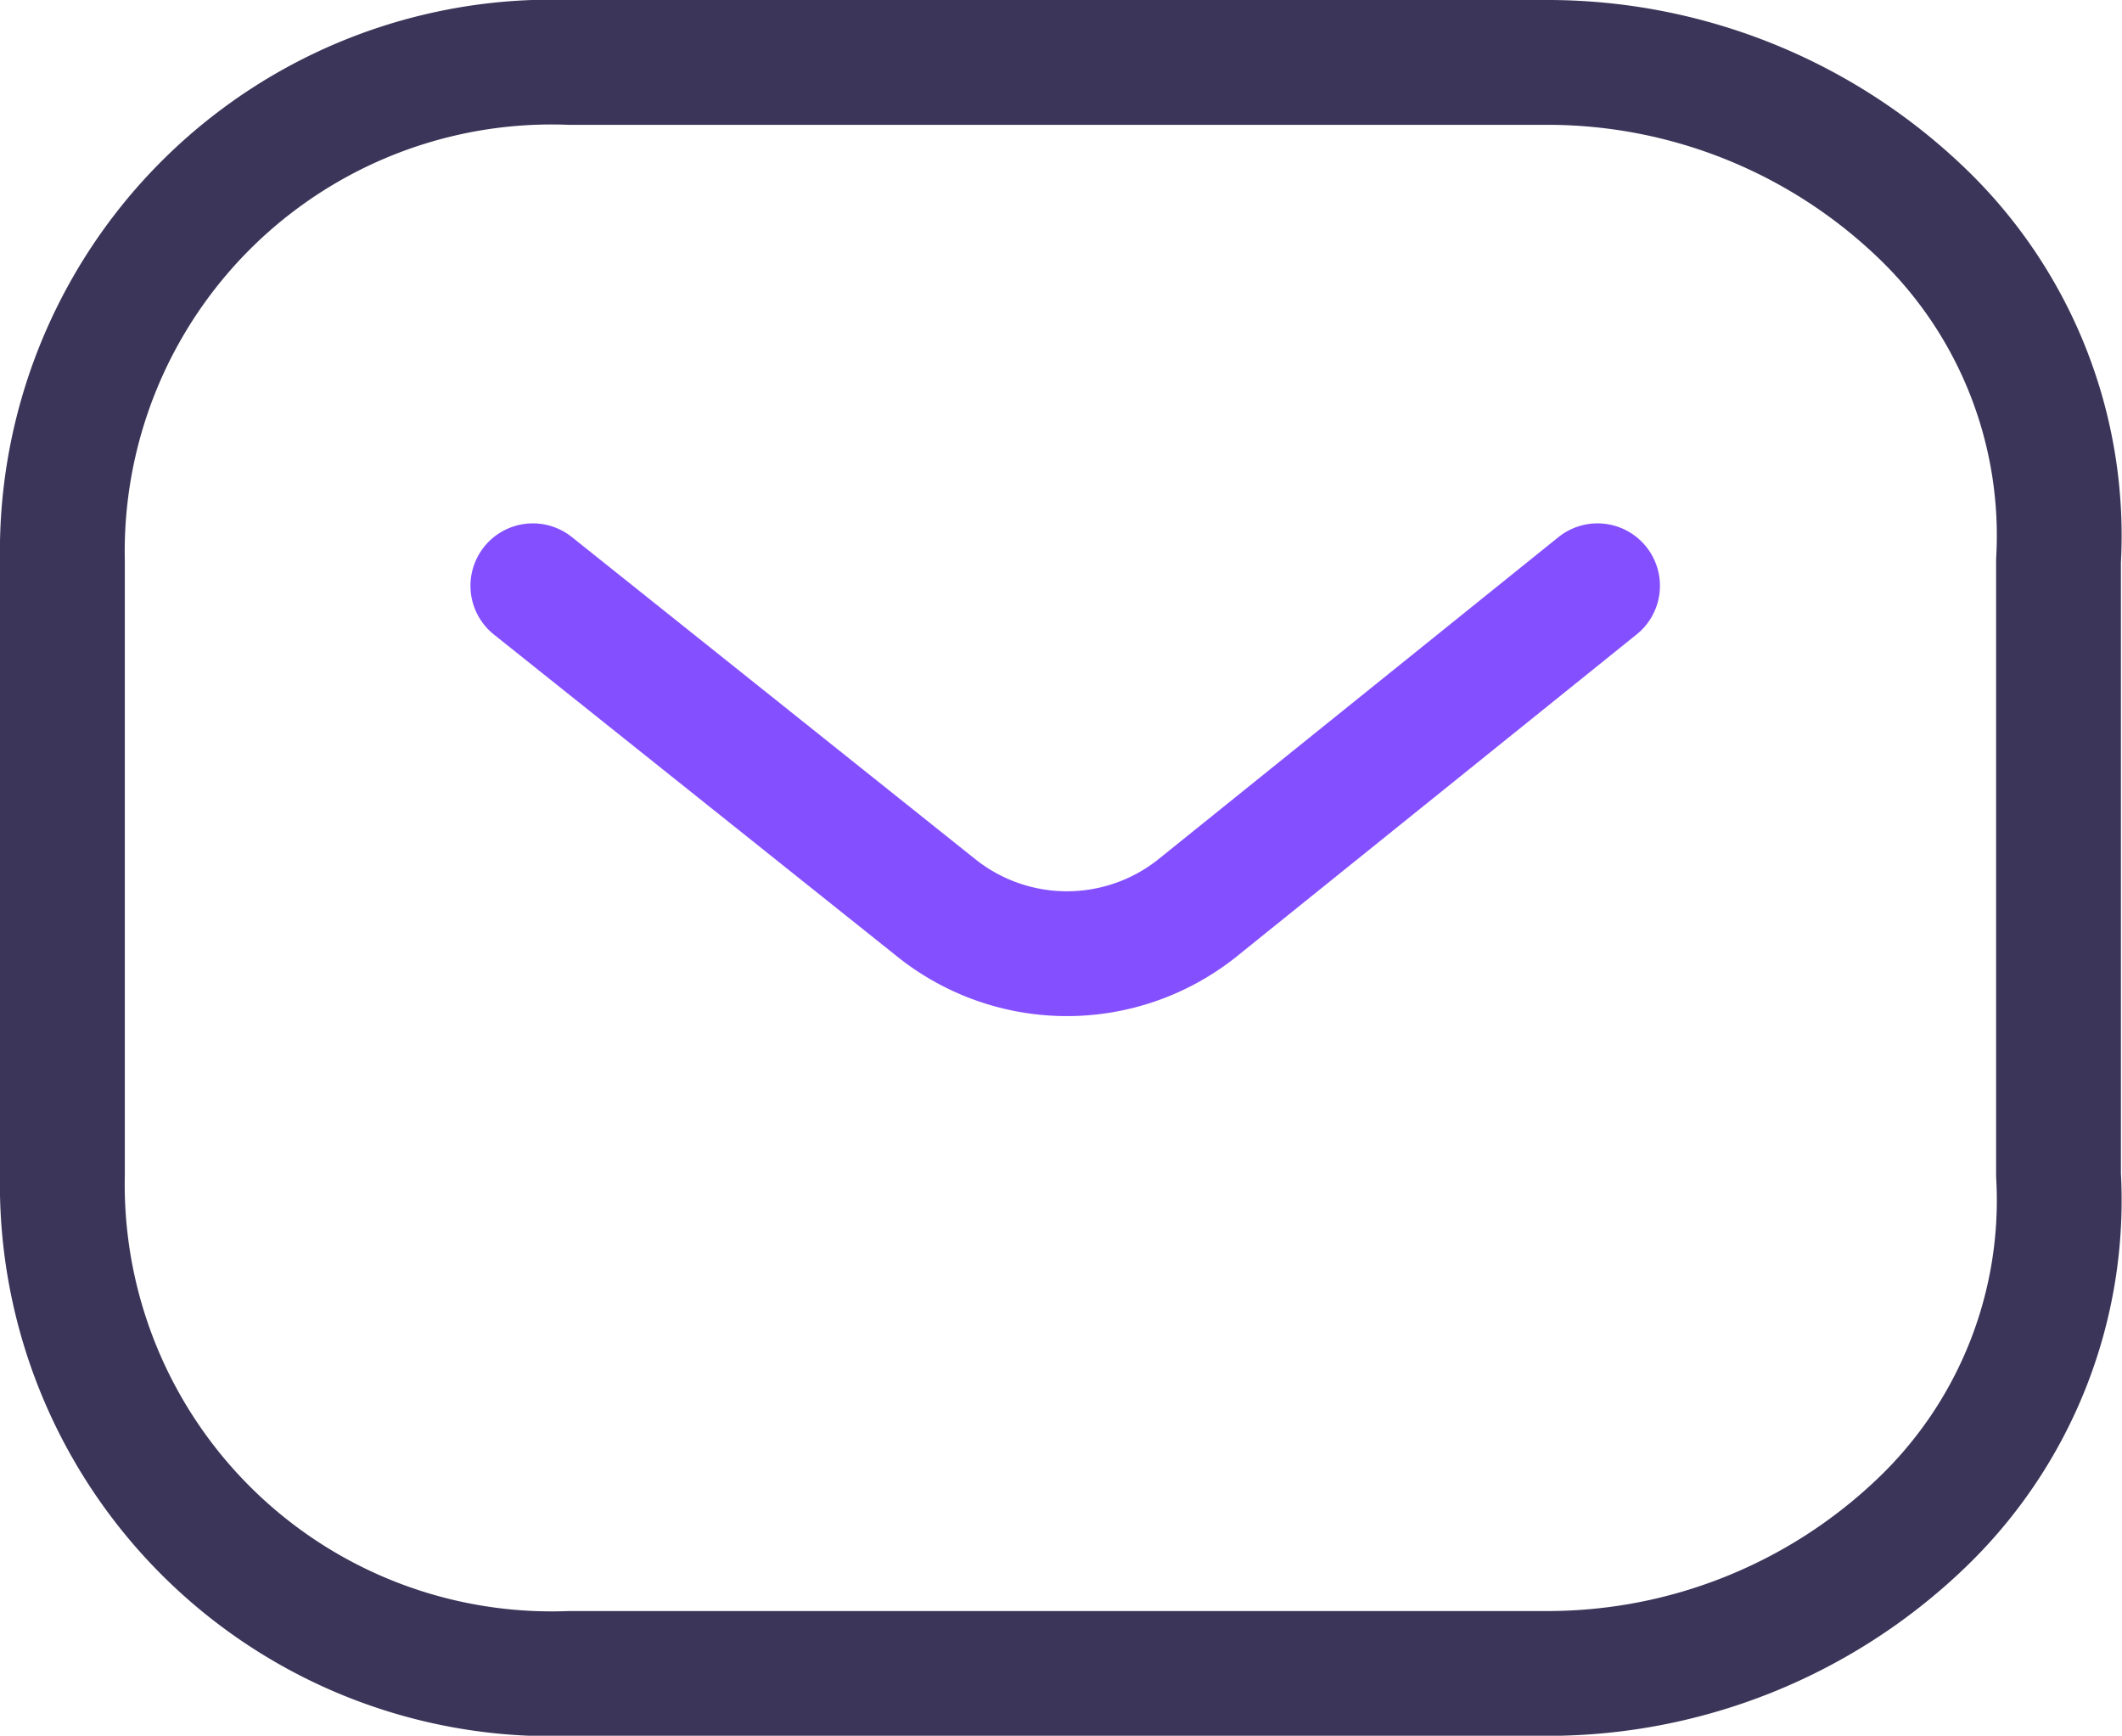 <svg xmlns="http://www.w3.org/2000/svg" width="25.502" height="20.857" viewBox="0 0 25.502 20.857">
  <g id="Group_89592" data-name="Group 89592" transform="translate(0.25 0.75)">
    <path id="Path_101400" data-name="Path 101400" d="M16.749,5.561,11.925,9.445a2.514,2.514,0,0,1-3.106,0L3.954,5.561" transform="translate(2.2 0.728)" fill="none" stroke="#8450ff" stroke-linecap="round" stroke-linejoin="round" stroke-width="1.5" fill-rule="evenodd"/>
    <path id="Path_101401" data-name="Path 101401" d="M6.1,0H17.866a6.492,6.492,0,0,1,4.468,1.8,5.367,5.367,0,0,1,1.655,4.189V13.37a5.367,5.367,0,0,1-1.655,4.189,6.492,6.492,0,0,1-4.468,1.8H6.1A5.88,5.88,0,0,1,0,13.37V5.987A5.88,5.88,0,0,1,6.1,0Z" transform="translate(0.5)" fill="none" stroke="#3b3659" stroke-linecap="round" stroke-linejoin="round" stroke-width="1.5" fill-rule="evenodd"/>
  </g>
</svg>
